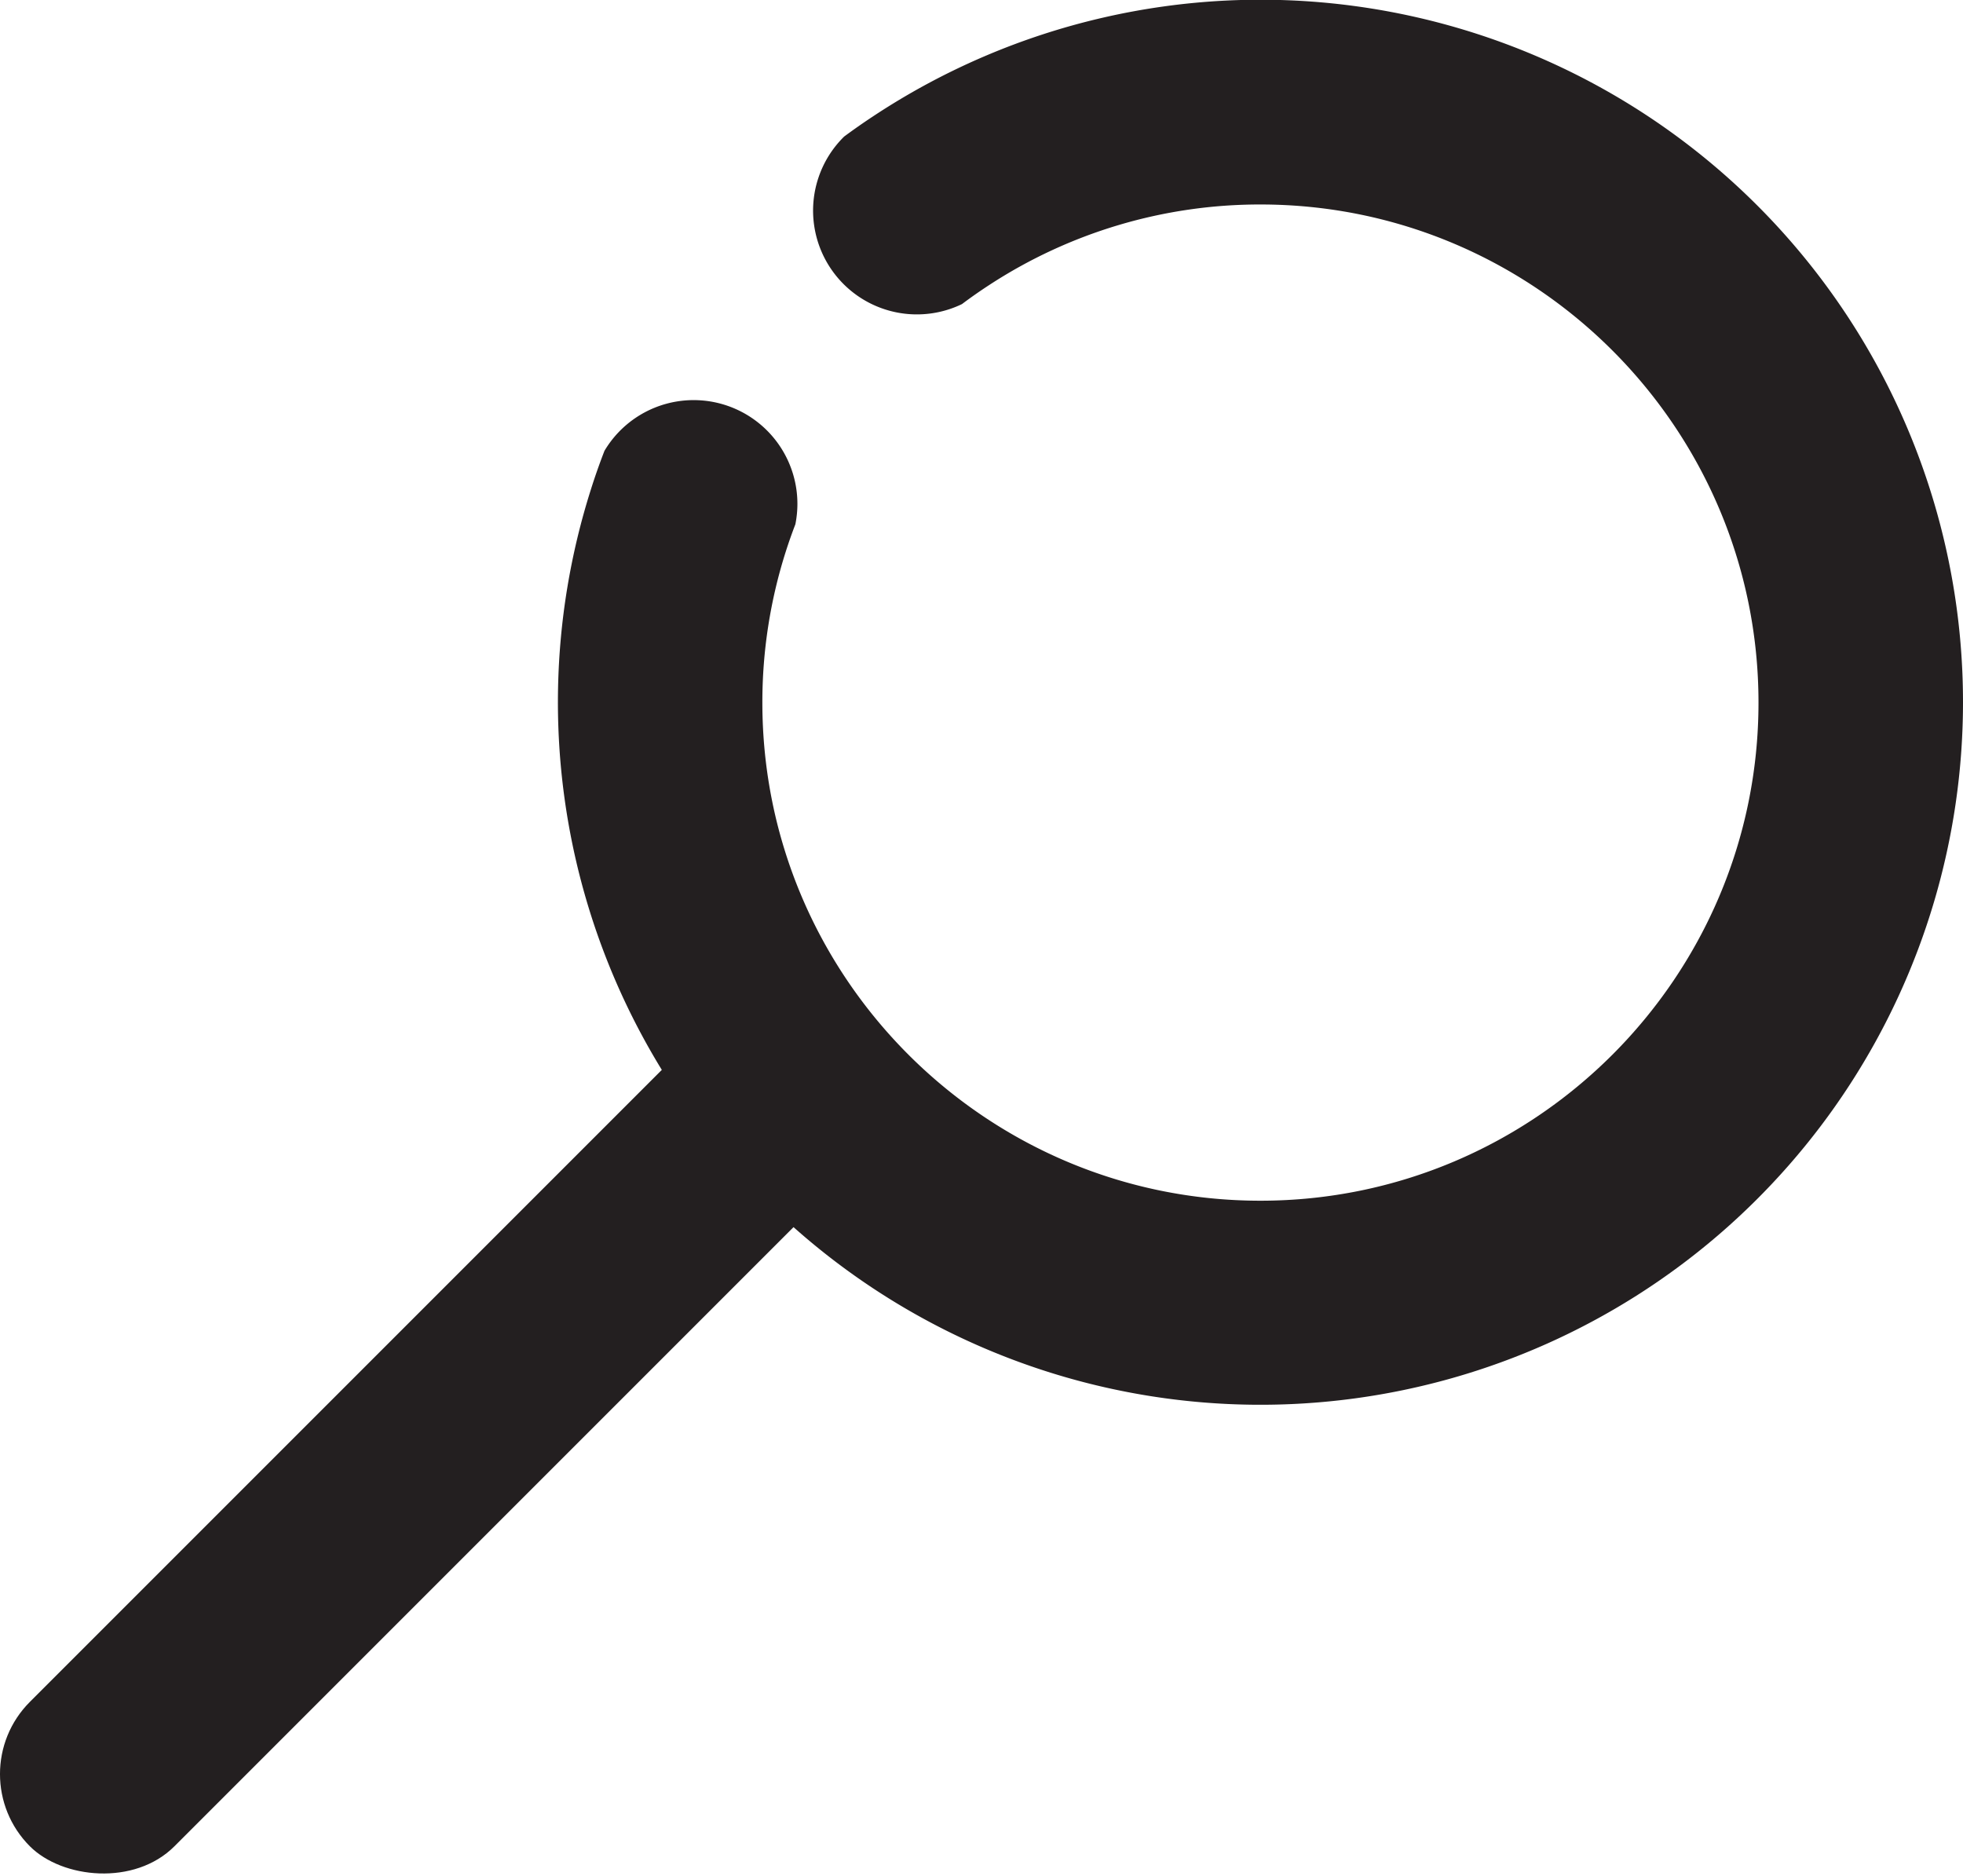 <svg xmlns="http://www.w3.org/2000/svg" viewBox="0 0 960.07 917.57"><defs><style>.cls-1{fill:#231f20;}</style></defs><g id="Layer_2" data-name="Layer 2"><g id="Search_button"><rect class="cls-1" x="-64.87" y="661.03" width="542.87" height="99.93" rx="49.97" transform="translate(-442.25 354.31) rotate(-45)"/><path class="cls-1" d="M960.07,343.59A343.6,343.6,0,1,1,289,239.35q3-9.51,6.63-18.87A50.75,50.75,0,0,1,390,246.41a51.36,51.36,0,0,1-1,10q-2.53,6.57-4.69,13.33a242.43,242.43,0,0,0-11.45,73.86c0,134.32,109.28,243.6,243.6,243.6s243.59-109.28,243.59-243.6S750.79,100,616.48,100a242.1,242.1,0,0,0-132.72,39.42q-6.81,4.43-13.29,9.3a50.76,50.76,0,0,1-57.62-81.93q6.75-5,13.74-9.62A343.52,343.52,0,0,1,960.07,343.59Z"/></g></g></svg>